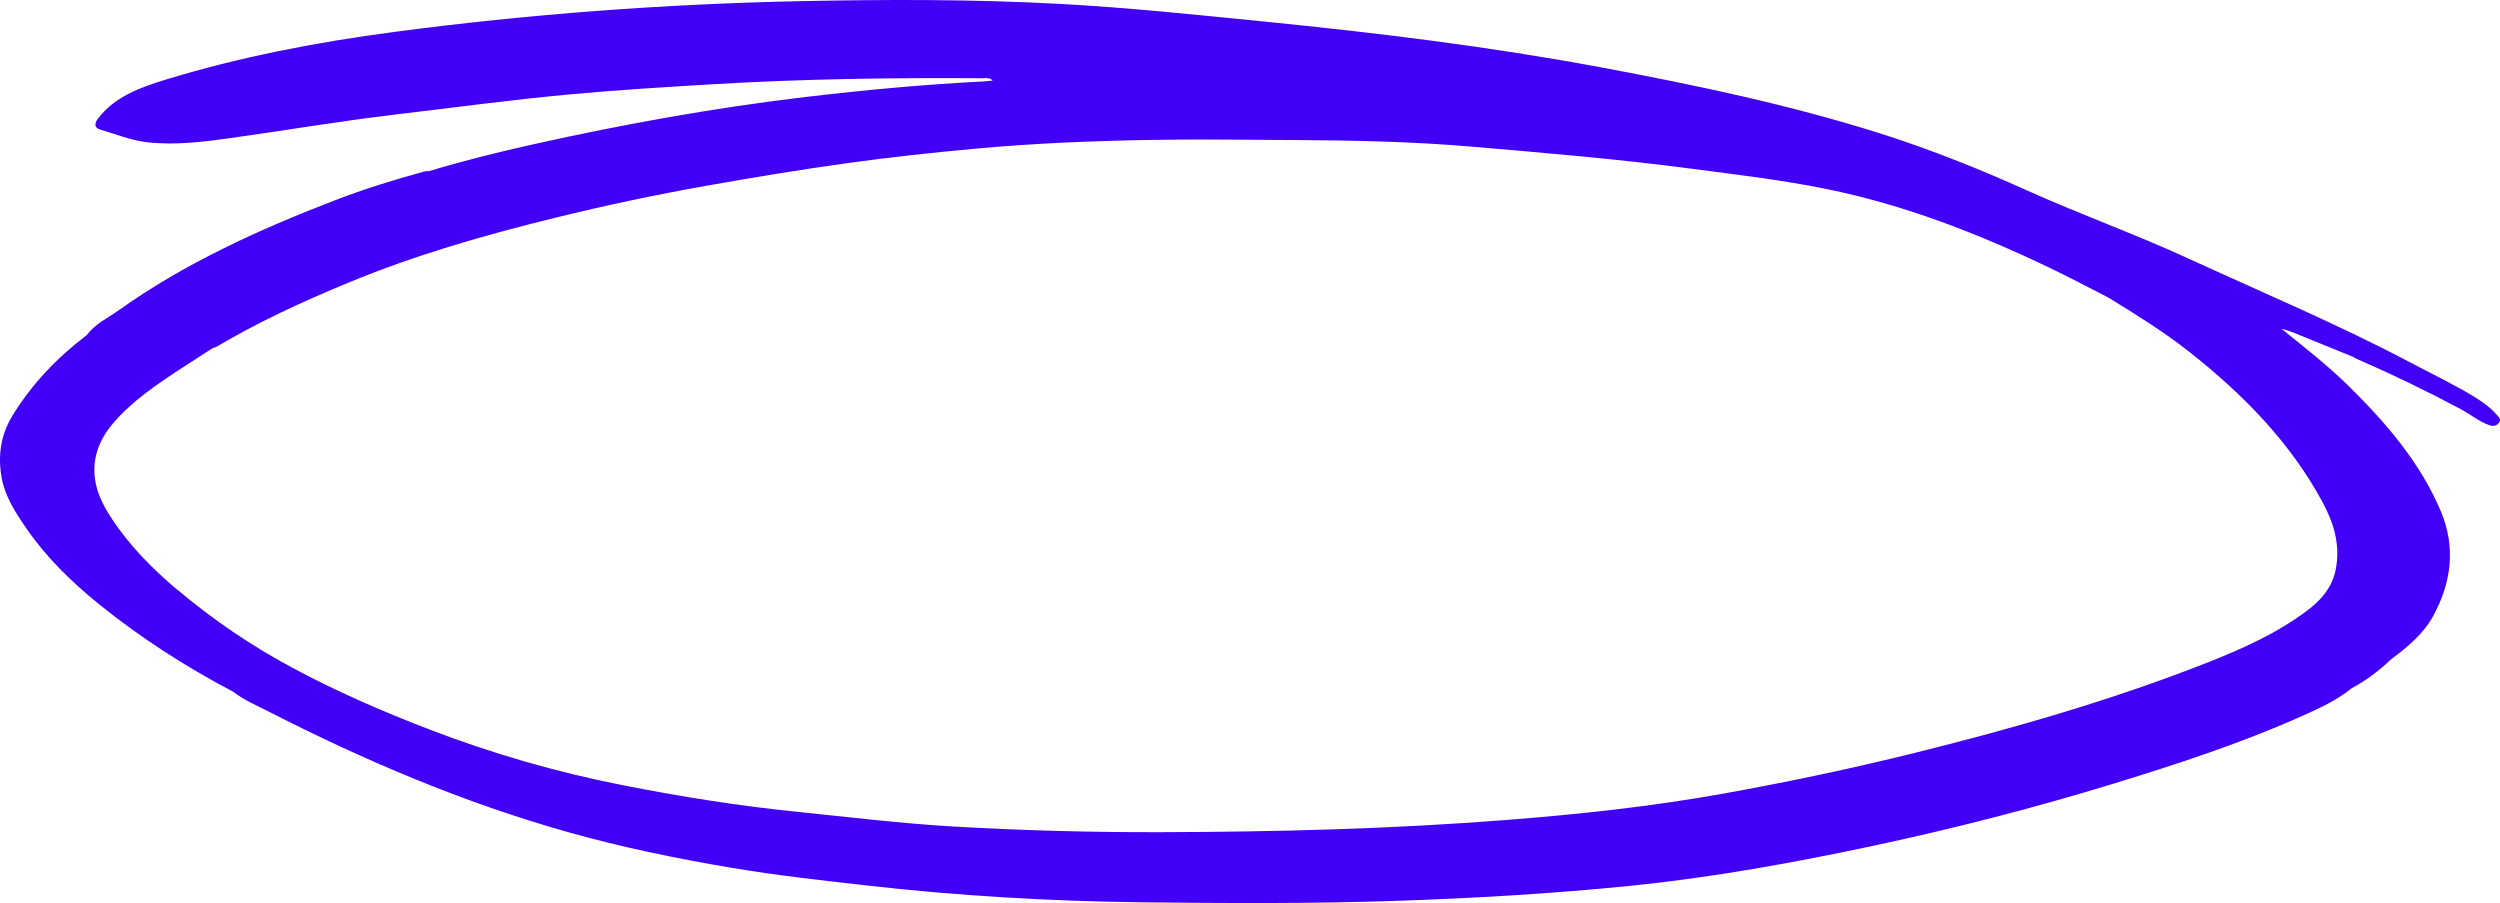 <svg width="263" height="95" viewBox="0 0 263 95" fill="none" xmlns="http://www.w3.org/2000/svg">
<path d="M262.631 43.609C262.039 42.921 261.311 42.386 260.536 41.897C258.353 40.529 256.011 39.428 253.732 38.22C246.049 34.154 238.007 30.775 230.1 27.144C224.535 24.591 218.755 22.52 213.175 20.005C208.218 17.773 203.173 15.755 197.977 14.096C188.319 11.031 178.398 8.952 168.428 7.087C156.716 4.901 144.891 3.456 133.027 2.271C125.88 1.56 118.74 0.804 111.569 0.414C102.439 -0.083 93.301 -0.068 84.163 0.123C69.868 0.422 55.646 1.484 41.479 3.357C33.292 4.442 25.225 5.986 17.351 8.402C14.664 9.227 12.066 10.183 10.307 12.476C9.963 12.927 9.875 13.431 10.499 13.615C12.194 14.112 13.817 14.792 15.624 14.983C18.486 15.274 21.3 14.937 24.09 14.547C29.95 13.729 35.786 12.736 41.663 12.04C47.771 11.314 53.871 10.489 60.003 9.923C64.96 9.464 69.924 9.166 74.889 8.868C84.371 8.302 93.869 8.165 103.366 8.234C103.702 8.234 104.094 8.111 104.43 8.478C104.086 8.509 103.806 8.547 103.526 8.562C97.234 8.883 90.975 9.464 84.723 10.206C75.129 11.345 65.647 13.057 56.237 15.151C52.512 15.977 48.81 16.894 45.164 17.995C44.972 18.01 44.773 18.002 44.589 18.056C41.455 18.912 38.345 19.875 35.323 21.037C27.272 24.133 19.453 27.679 12.458 32.663C11.314 33.473 9.987 34.085 9.132 35.247C5.982 37.639 3.304 40.452 1.281 43.777C0.09 45.727 -0.23 47.913 0.154 50.152C0.498 52.193 1.625 53.921 2.784 55.602C4.879 58.652 7.541 61.236 10.443 63.583C14.808 67.106 19.525 70.141 24.53 72.77C25.633 73.634 26.936 74.177 28.175 74.811C38.289 79.986 48.722 84.427 59.747 87.538C65.415 89.136 71.187 90.321 76.992 91.299C81.661 92.086 86.377 92.606 91.086 93.141C100.728 94.234 110.394 94.808 120.092 94.922C129.022 95.022 137.96 95.075 146.898 94.769C155.101 94.494 163.295 94.013 171.458 93.195C180.156 92.316 188.727 90.756 197.249 88.937C205.748 87.118 214.15 84.955 222.441 82.409C229.164 80.345 235.84 78.159 242.244 75.293C244.059 74.483 245.874 73.649 247.417 72.388C248.952 71.578 250.295 70.531 251.542 69.361C253.293 68.062 254.988 66.632 255.995 64.76C257.874 61.274 258.377 57.613 256.786 53.814C254.628 48.677 251.038 44.519 247.081 40.613C244.882 38.45 242.436 36.546 240.013 34.589C240.501 34.696 240.949 34.865 241.396 35.04C243.451 35.874 245.506 36.707 247.56 37.548C247.672 37.616 247.776 37.693 247.896 37.739C251.654 39.374 255.323 41.148 258.929 43.074C259.904 43.594 260.752 44.312 261.815 44.71C262.263 44.878 262.599 44.825 262.87 44.504C263.182 44.129 262.862 43.869 262.631 43.609ZM18.63 62.031C16.023 59.822 13.649 57.429 11.786 54.609C11.115 53.592 10.515 52.514 10.195 51.36C9.508 48.868 10.171 46.583 11.826 44.618C13.849 42.21 16.487 40.445 19.133 38.717C20.221 38.006 21.316 37.303 22.403 36.6C22.523 36.562 22.659 36.546 22.771 36.485C27.208 33.848 31.901 31.7 36.69 29.72C43.701 26.816 50.993 24.729 58.372 22.917C63.64 21.618 68.941 20.494 74.289 19.546C79.278 18.66 84.275 17.834 89.296 17.139C93.661 16.535 98.05 16.061 102.439 15.656C108.683 15.075 114.935 14.822 121.195 14.716C126.104 14.631 131.02 14.708 135.937 14.731C142.269 14.761 148.609 14.891 154.917 15.434C162.568 16.091 170.227 16.733 177.846 17.735C182.619 18.362 187.4 18.92 192.109 19.875C200.287 21.534 207.978 24.523 215.437 28.085C217.58 29.109 219.683 30.225 221.801 31.303C224.711 33.091 227.613 34.888 230.292 36.997C235.944 41.454 240.885 46.476 244.291 52.751C245.522 55.014 246.233 57.33 245.714 59.929C245.346 61.763 244.251 63.063 242.804 64.163C239.566 66.617 235.872 68.268 232.075 69.759C222.129 73.665 211.872 76.608 201.486 79.191C194.819 80.85 188.087 82.264 181.308 83.487C173.817 84.832 166.253 85.65 158.658 86.246C146.45 87.21 134.218 87.515 121.978 87.546C114.783 87.561 107.588 87.37 100.416 86.957C94.892 86.644 89.391 85.964 83.891 85.406C77.727 84.779 71.611 83.808 65.535 82.608C58.548 81.232 51.736 79.268 45.108 76.715C40.208 74.826 35.403 72.747 30.798 70.271C26.449 67.939 22.387 65.188 18.638 62.016L18.63 62.031Z" fill="#4100F5" style="mix-blend-mode:multiply"/>
</svg>
